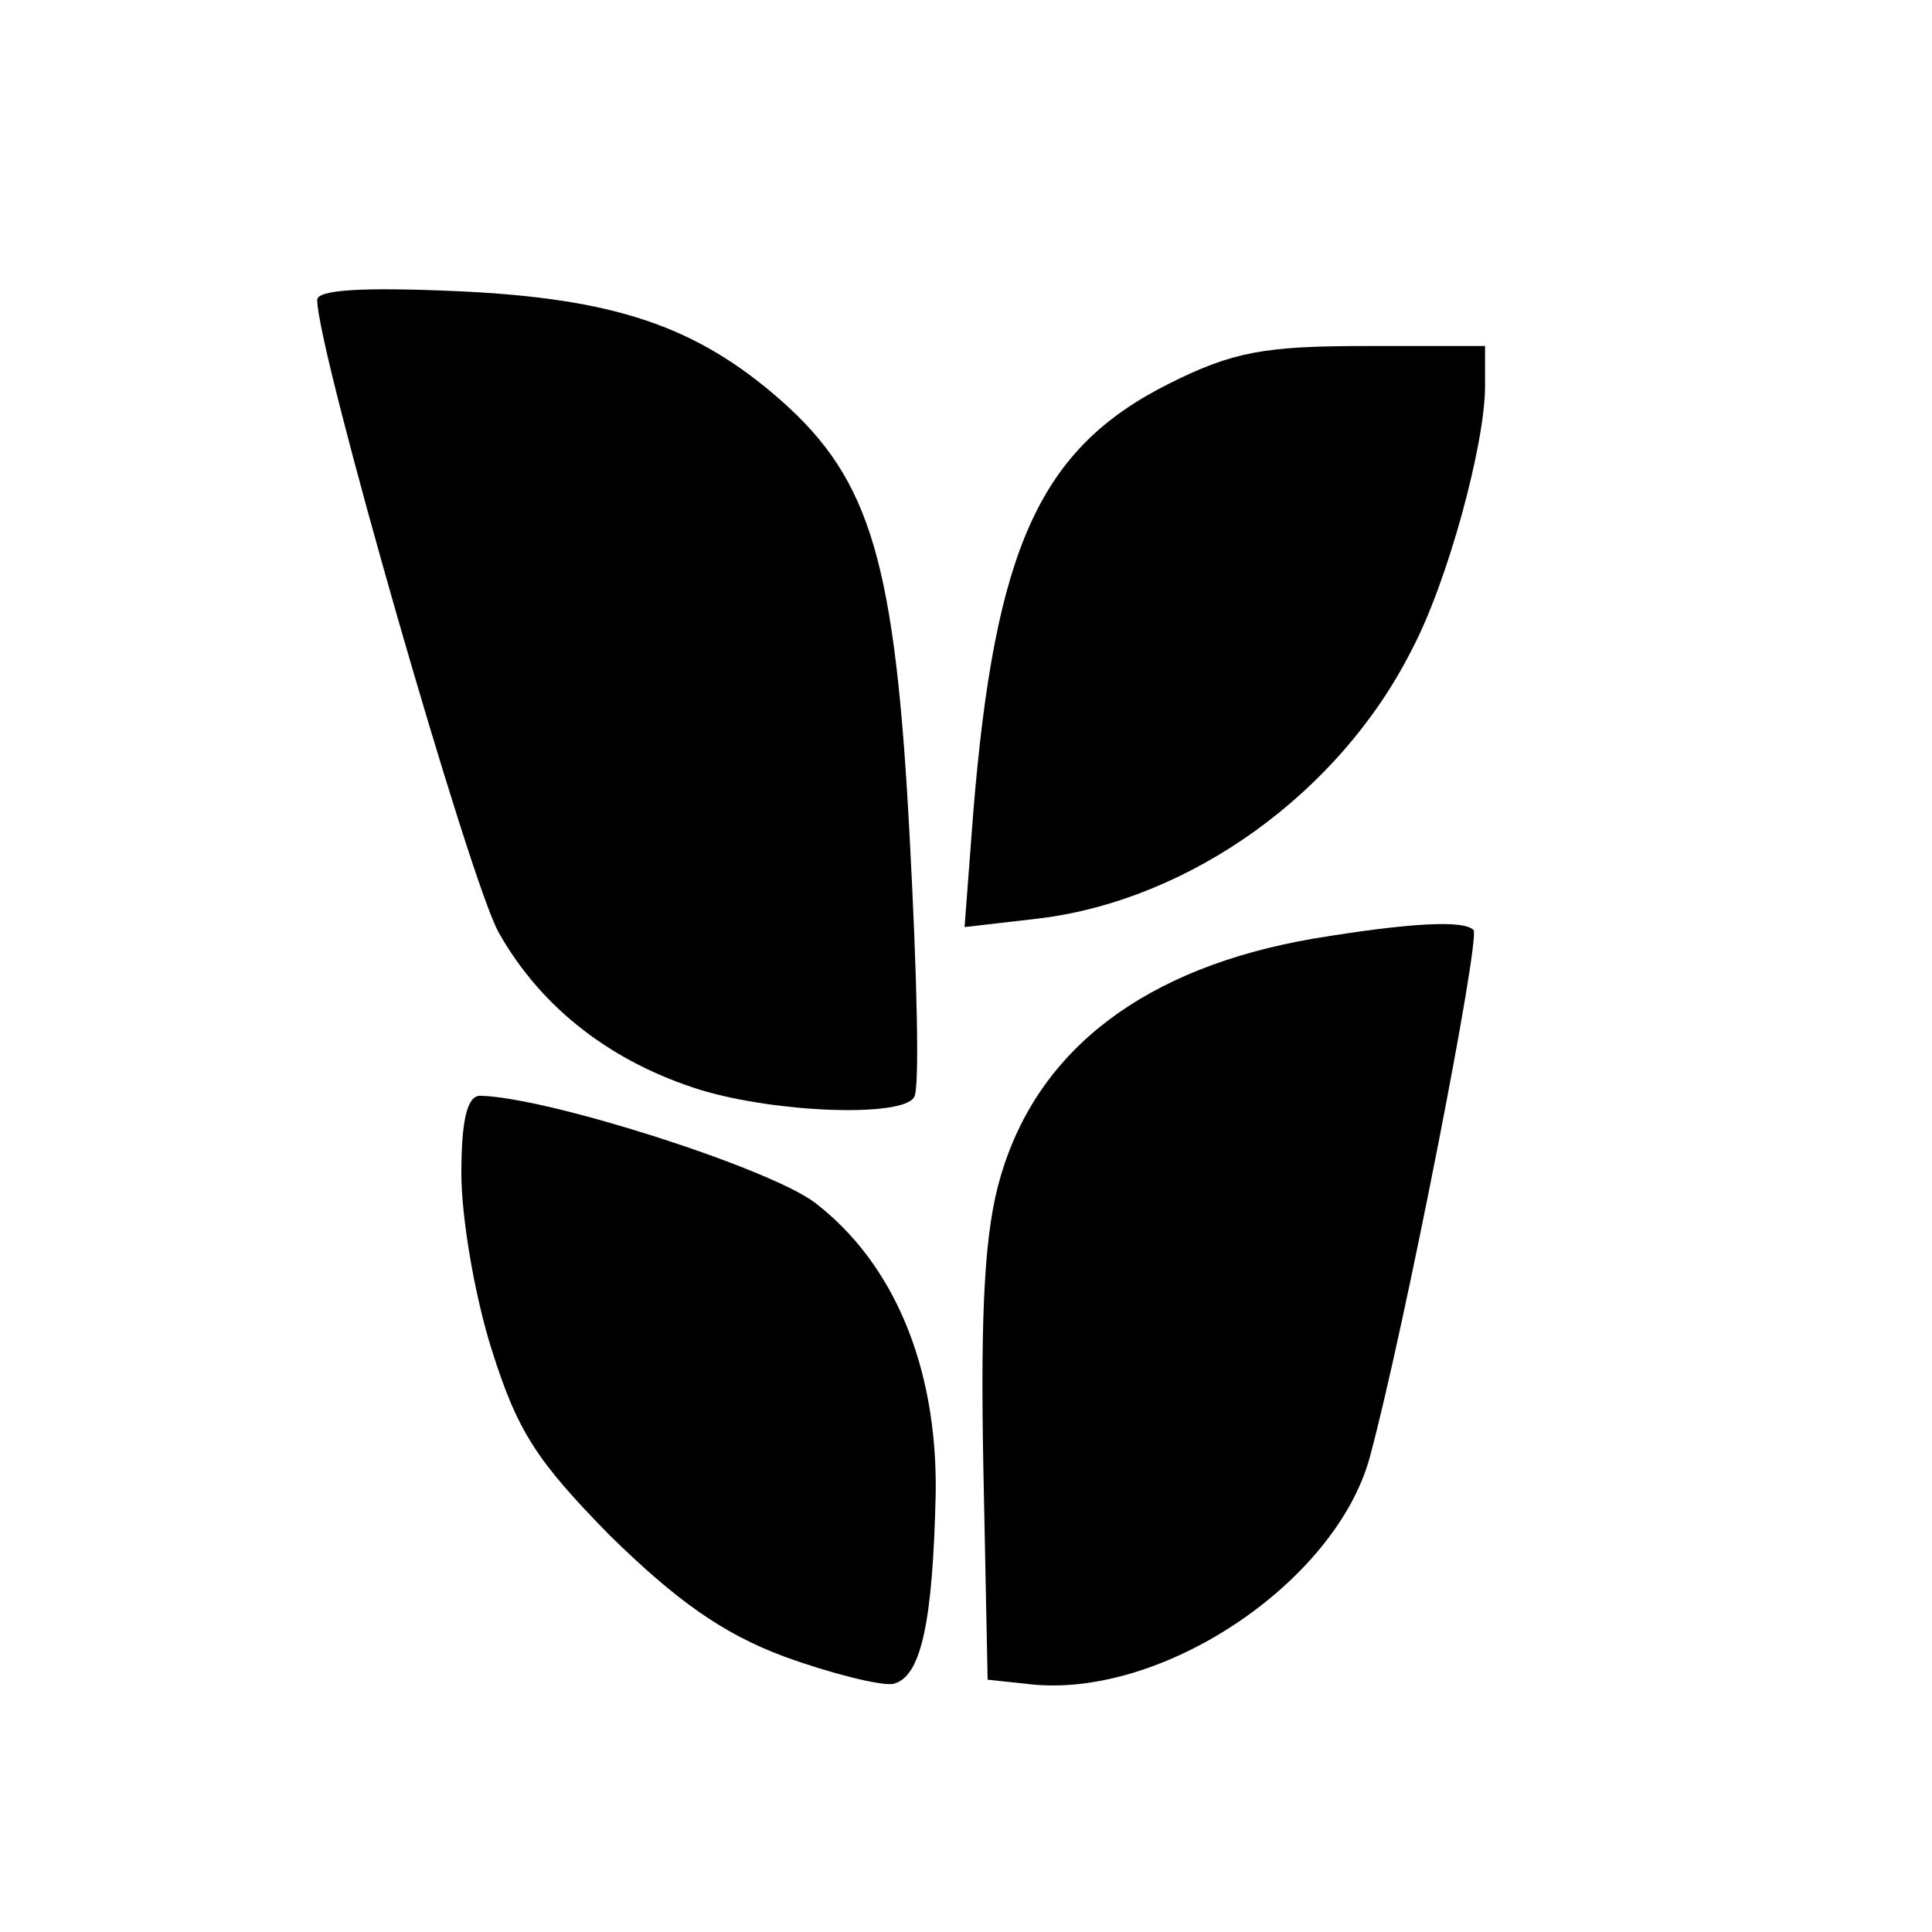 <?xml version="1.0" standalone="no"?>
<!DOCTYPE svg PUBLIC "-//W3C//DTD SVG 20010904//EN"
 "http://www.w3.org/TR/2001/REC-SVG-20010904/DTD/svg10.dtd">
<svg version="1.0" xmlns="http://www.w3.org/2000/svg"
 width="134pt" height="134pt" viewBox="0 0 134 134"
 preserveAspectRatio="xMidYMid meet">
<g transform="translate(0,134) scale(0.1,-0.1)"
fill="#000000" stroke="none">
<path d="M220 1132 c0 -35 106 -404 126 -439 30 -53 79 -90 140 -109 53 -16
140 -19 148 -5 4 5 2 85 -3 179 -10 192 -27 249 -89 304 -59 52 -116 71 -224
76 -67 3 -98 1 -98 -6z"/>
<path d="M811 1074 c-90 -45 -121 -114 -136 -298 l-6 -79 52 6 c105 13 208 87
258 186 25 47 51 143 51 183 l0 28 -83 0 c-70 0 -92 -4 -136 -26z"/>
<path d="M911 689 c-116 -20 -191 -76 -217 -165 -11 -37 -14 -91 -12 -200 l3
-149 28 -3 c92 -11 213 70 237 157 24 89 77 360 72 366 -7 7 -44 5 -111 -6z"/>
<path d="M320 526 c0 -30 9 -84 21 -122 18 -57 31 -77 82 -129 46 -45 78 -68
121 -84 33 -12 66 -20 75 -19 20 4 28 43 30 133 1 87 -29 159 -84 201 -32 24
-185 73 -232 74 -9 0 -13 -17 -13 -54z"/>
</g>
</svg>
